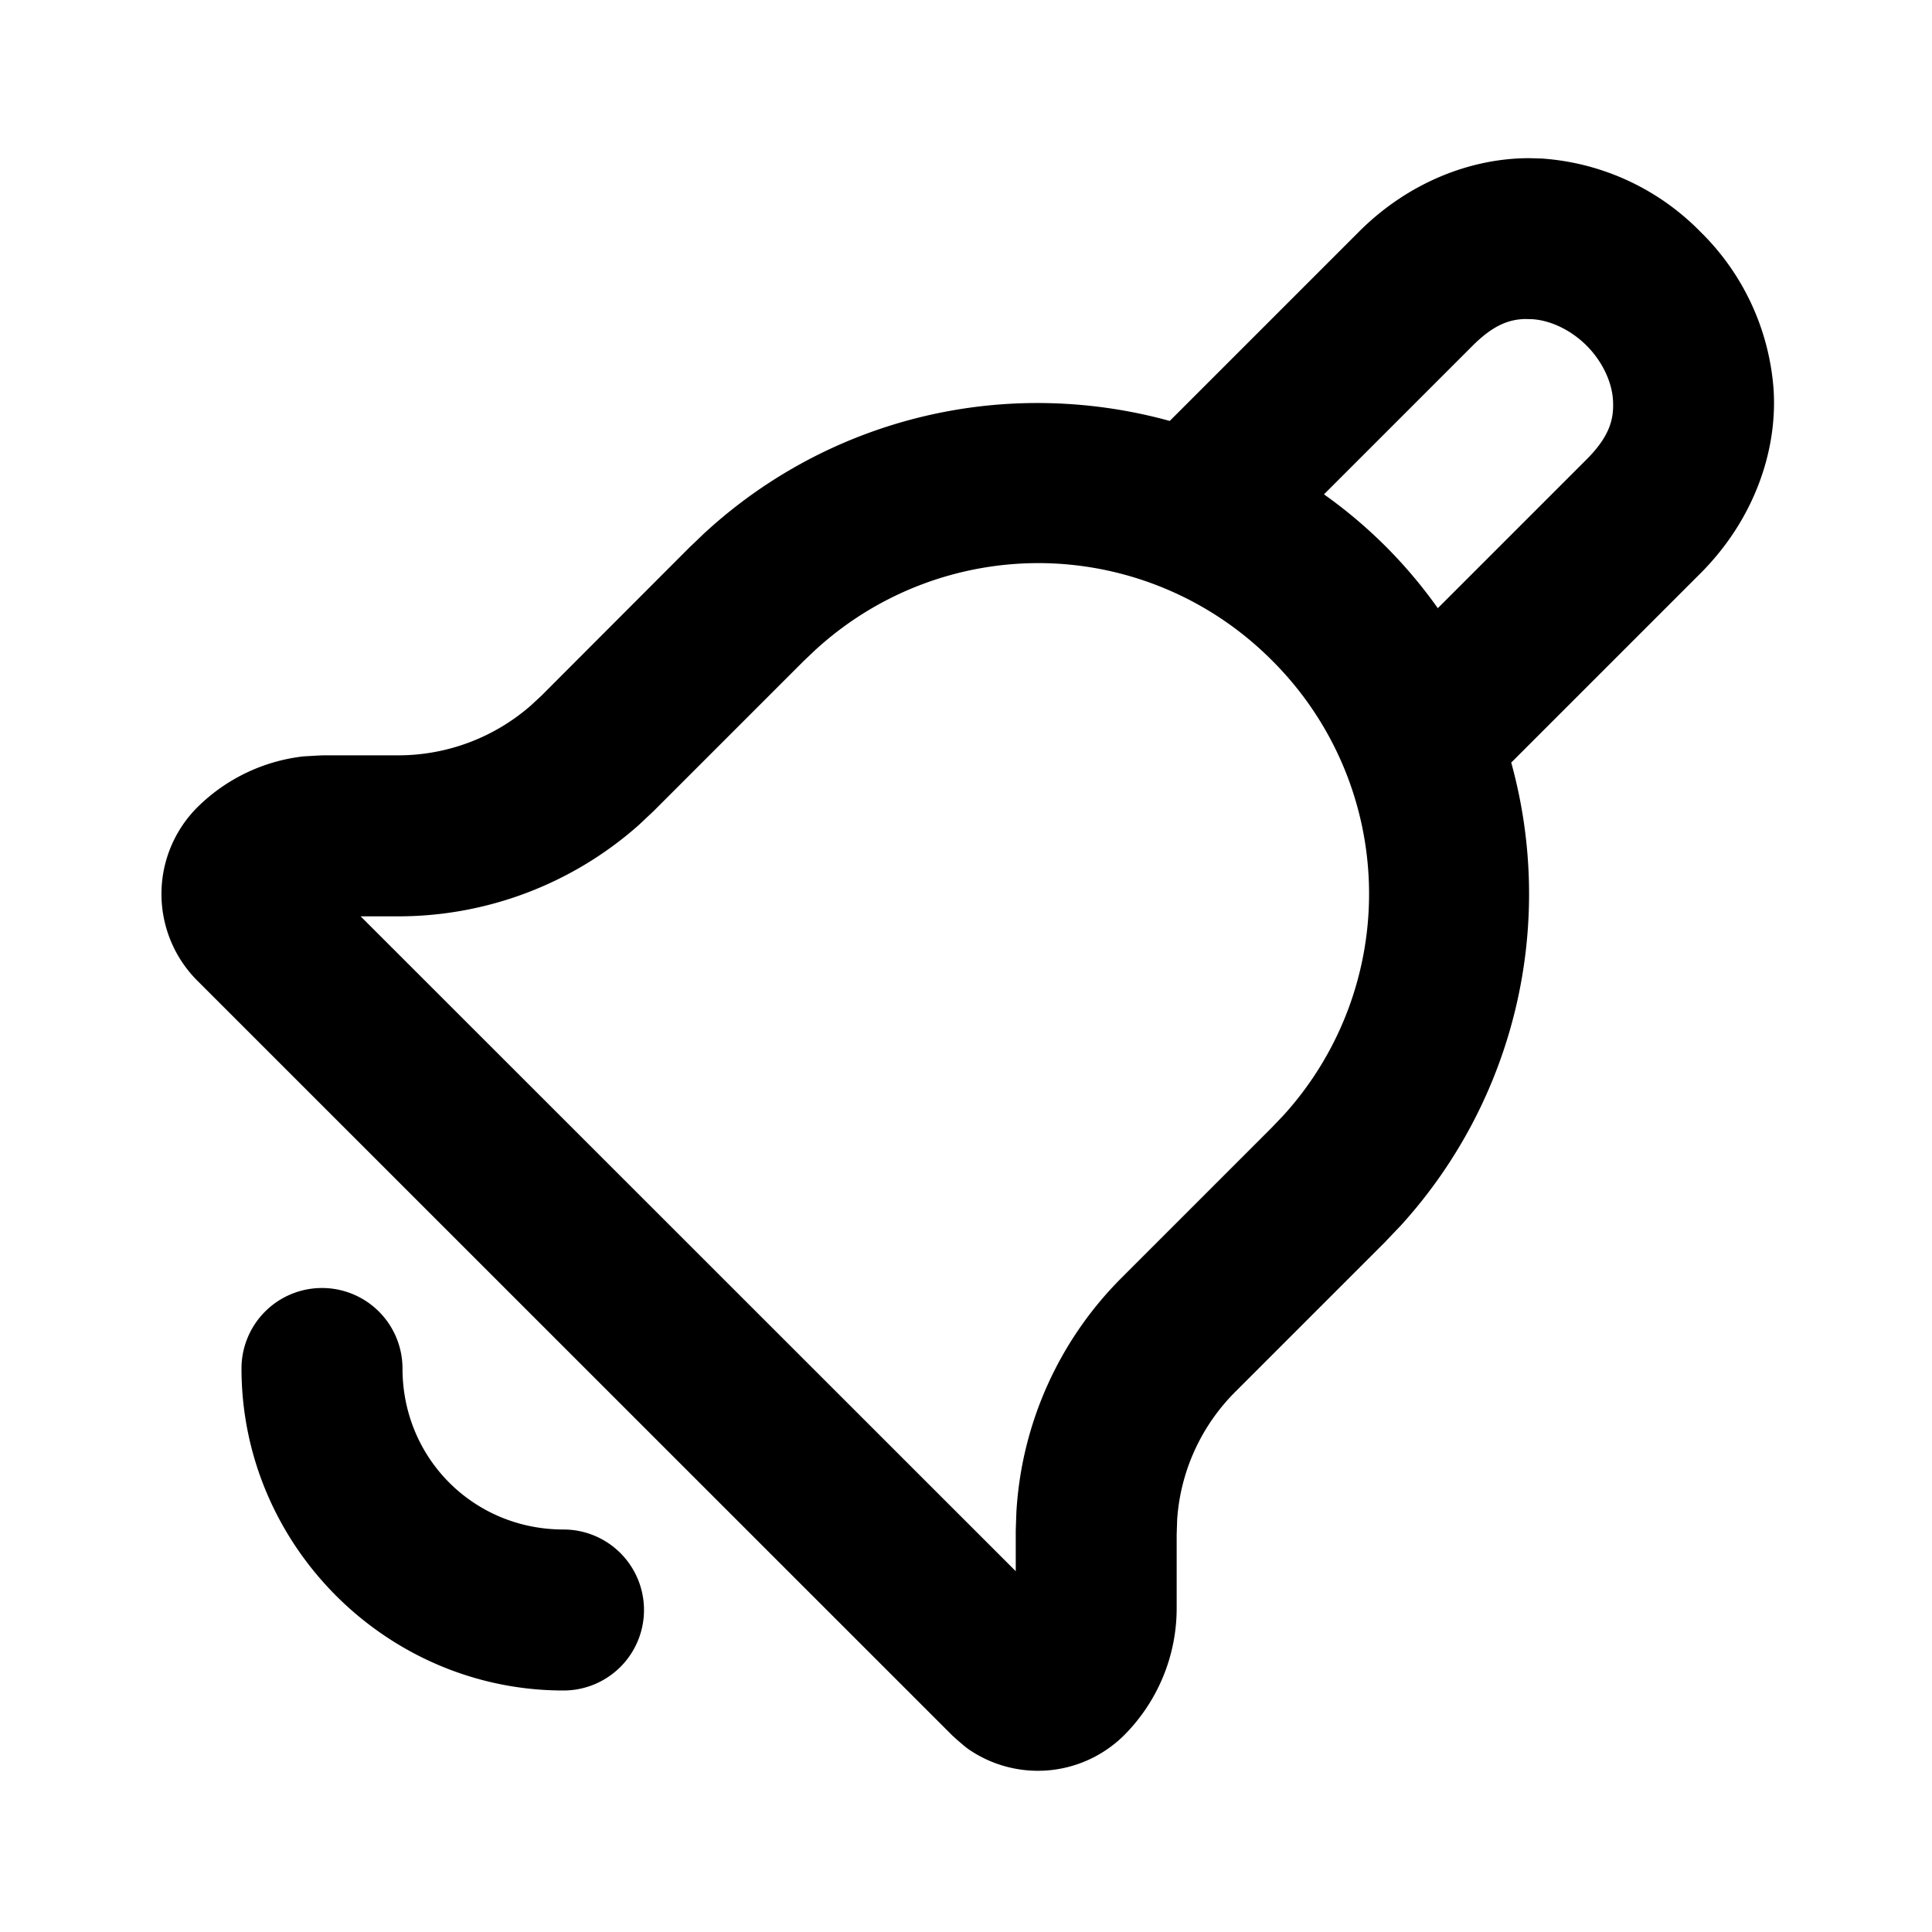 <svg xmlns="http://www.w3.org/2000/svg" width="24" height="24" viewBox="0 0 24 24"><path d="M19.002 1.965c-.735-.002-1.514.306-2.121.914l-2.35 2.35a6.2 6.2 0 0 0-1.504-.221A6.1 6.1 0 0 0 8.77 6.605l-.016.014-.158.152-.018.016-1.853 1.856-.133.123a2.5 2.5 0 0 1-1.639.617h-.932l-.058.002-.139.008-.054.003a2.23 2.23 0 0 0-1.327.641 1.524 1.524 0 0 0 0 2.137l9.385 9.383.057.052.07.06a1 1 0 0 0 .08.063 1.52 1.52 0 0 0 1.93-.177c.416-.418.652-.984.652-1.576v-.916l.006-.182v-.002c.04-.6.297-1.165.723-1.59l1.867-1.867.016-.018.175-.183.018-.02a6.12 6.12 0 0 0 1.351-5.728l2.352-2.352c.648-.648.954-1.493.908-2.27a3.05 3.05 0 0 0-.91-1.972 3.05 3.05 0 0 0-1.975-.91zm-.055 1.998.084.002c.226.013.482.132.678.328s.315.452.328.678c.013.225-.033.441-.328.736l-1.848 1.848a6 6 0 0 0-.648-.768 6 6 0 0 0-.766-.646l1.848-1.848c.258-.258.456-.326.652-.33zm-5.963 3.033A4.1 4.1 0 0 1 15.8 8.203a4.09 4.09 0 0 1 .142 5.654l-.002.002-.15.157-1.857 1.857a4.48 4.48 0 0 0-1.305 2.877l-.002.03-.008.23v.508L4.48 11.383h.473a4.5 4.5 0 0 0 2.957-1.112l.024-.021.168-.158.025-.024 1.857-1.857.137-.13a4.1 4.1 0 0 1 2.863-1.085zM4 16a1 1 0 0 0-1 1c0 2.197 1.803 4 4 4a1 1 0 0 0 1-1 1 1 0 0 0-1-1c-1.116 0-2-.884-2-2a1 1 0 0 0-1-1z"/></svg>
